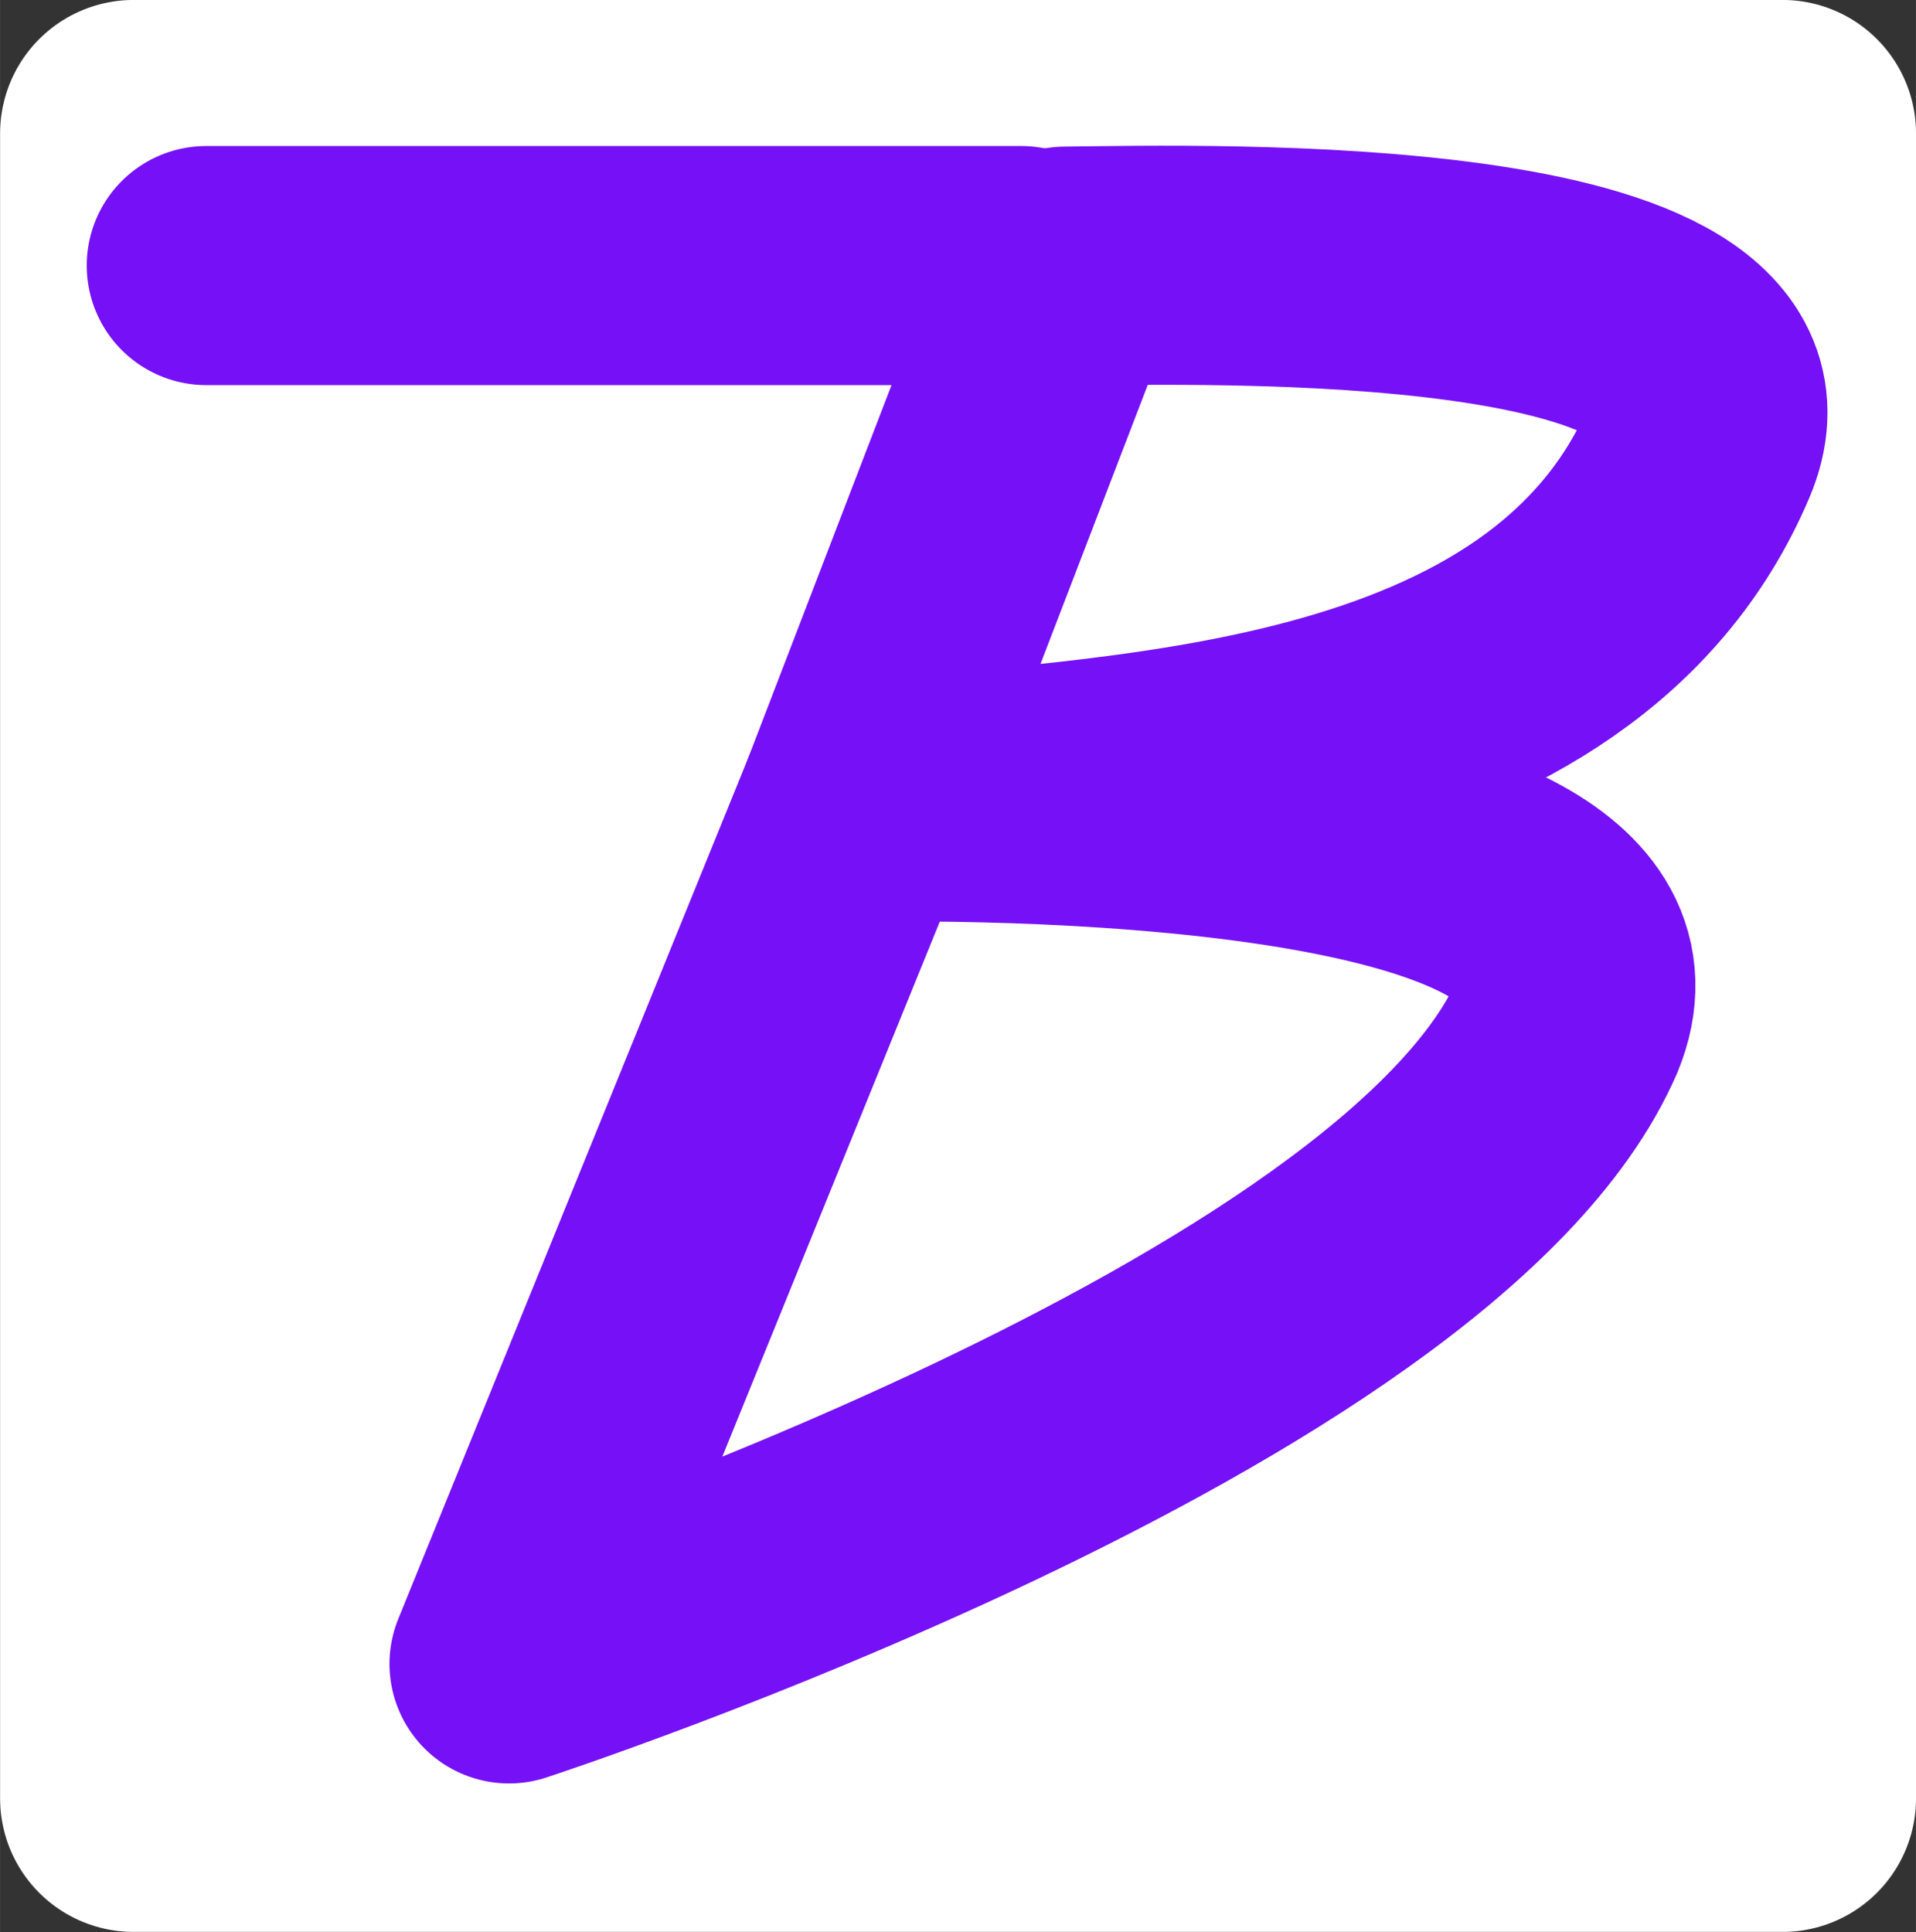 <?xml version="1.0" encoding="UTF-8" standalone="no"?>
<!-- Created with Inkscape (http://www.inkscape.org/) -->

<svg
   width="63.693"
   height="64.231"
   viewBox="0 0 16.852 16.995"
   version="1.1"
   id="svg5"
   inkscape:export-filename="/home/brunert/Downloads/favi2.png"
   inkscape:export-xdpi="96"
   inkscape:export-ydpi="96"
   inkscape:version="1.1 (c4e8f9e, 2021-05-24)"
   sodipodi:docname="favi2.svg"
   xmlns:inkscape="http://www.inkscape.org/namespaces/inkscape"
   xmlns:sodipodi="http://sodipodi.sourceforge.net/DTD/sodipodi-0.dtd"
   xmlns="http://www.w3.org/2000/svg"
   xmlns:svg="http://www.w3.org/2000/svg">
  <rect x="0" y="0" width="16.852" height="16.995" fill="#333333" stroke="none"/>
  <sodipodi:namedview
     id="namedview7"
     pagecolor="#505050"
     bordercolor="#ffffff"
     borderopacity="1"
     inkscape:pageshadow="0"
     inkscape:pageopacity="0"
     inkscape:pagecheckerboard="1"
     inkscape:document-units="px"
     showgrid="false"
     inkscape:zoom="6.3046875"
     inkscape:cx="27.995043"
     inkscape:cy="13.402726"
     inkscape:window-width="1920"
     inkscape:window-height="1016"
     inkscape:window-x="0"
     inkscape:window-y="27"
     inkscape:window-maximized="1"
     inkscape:current-layer="layer1" />
  <defs
     id="defs2" />
  <g
     inkscape:label="Layer 1"
     inkscape:groupmode="layer"
     id="layer1"
     transform="translate(8.485,8.604)">
    <rect
       style="fill:#ffffff;fill-opacity:1;stroke:#ffffff;stroke-width:2.349;stroke-linecap:round;stroke-linejoin:round;stroke-miterlimit:4;stroke-dasharray:none;stroke-opacity:1"
       id="rect19474"
       width="14.503"
       height="14.645"
       x="-7.31"
       y="-7.43" />
    <path
       style="fill:none;stroke:#7510f7;stroke-width:2.103;stroke-linecap:round;stroke-linejoin:miter;stroke-miterlimit:4;stroke-dasharray:none;stroke-opacity:1"
       d="M -6.671,-6.268 H 0.497"
       id="path14564"
       inkscape:export-filename="/home/brunert/Downloads/favi.png"
       inkscape:export-xdpi="96"
       inkscape:export-ydpi="96" />
    <path
       style="fill:none;stroke:#7510f7;stroke-width:2.103;stroke-linecap:round;stroke-linejoin:round;stroke-miterlimit:4;stroke-dasharray:none;stroke-opacity:1"
       d="m 0.885,-6.263 c 1.274,-0.014 6.338,-0.148 5.574,1.632 -1.211,2.839 -5.195,2.82 -7.387,3.085 z"
       id="path14566"
       sodipodi:nodetypes="cccc"
       inkscape:export-filename="/home/brunert/Downloads/favi.png"
       inkscape:export-xdpi="96"
       inkscape:export-ydpi="96" />
    <path
       style="fill:none;stroke:#7510f7;stroke-width:2.103;stroke-linecap:butt;stroke-linejoin:round;stroke-miterlimit:4;stroke-dasharray:none;stroke-opacity:1"
       d="m -0.928,-1.546 c 0,0 7.114,-0.191 6.227,1.969 C 4,3.417 -4.008,6.032 -4.008,6.032 Z"
       id="path14568"
       sodipodi:nodetypes="cccc"
       inkscape:export-filename="/home/brunert/Downloads/favi.png"
       inkscape:export-xdpi="96"
       inkscape:export-ydpi="96" />
  </g>
</svg>
